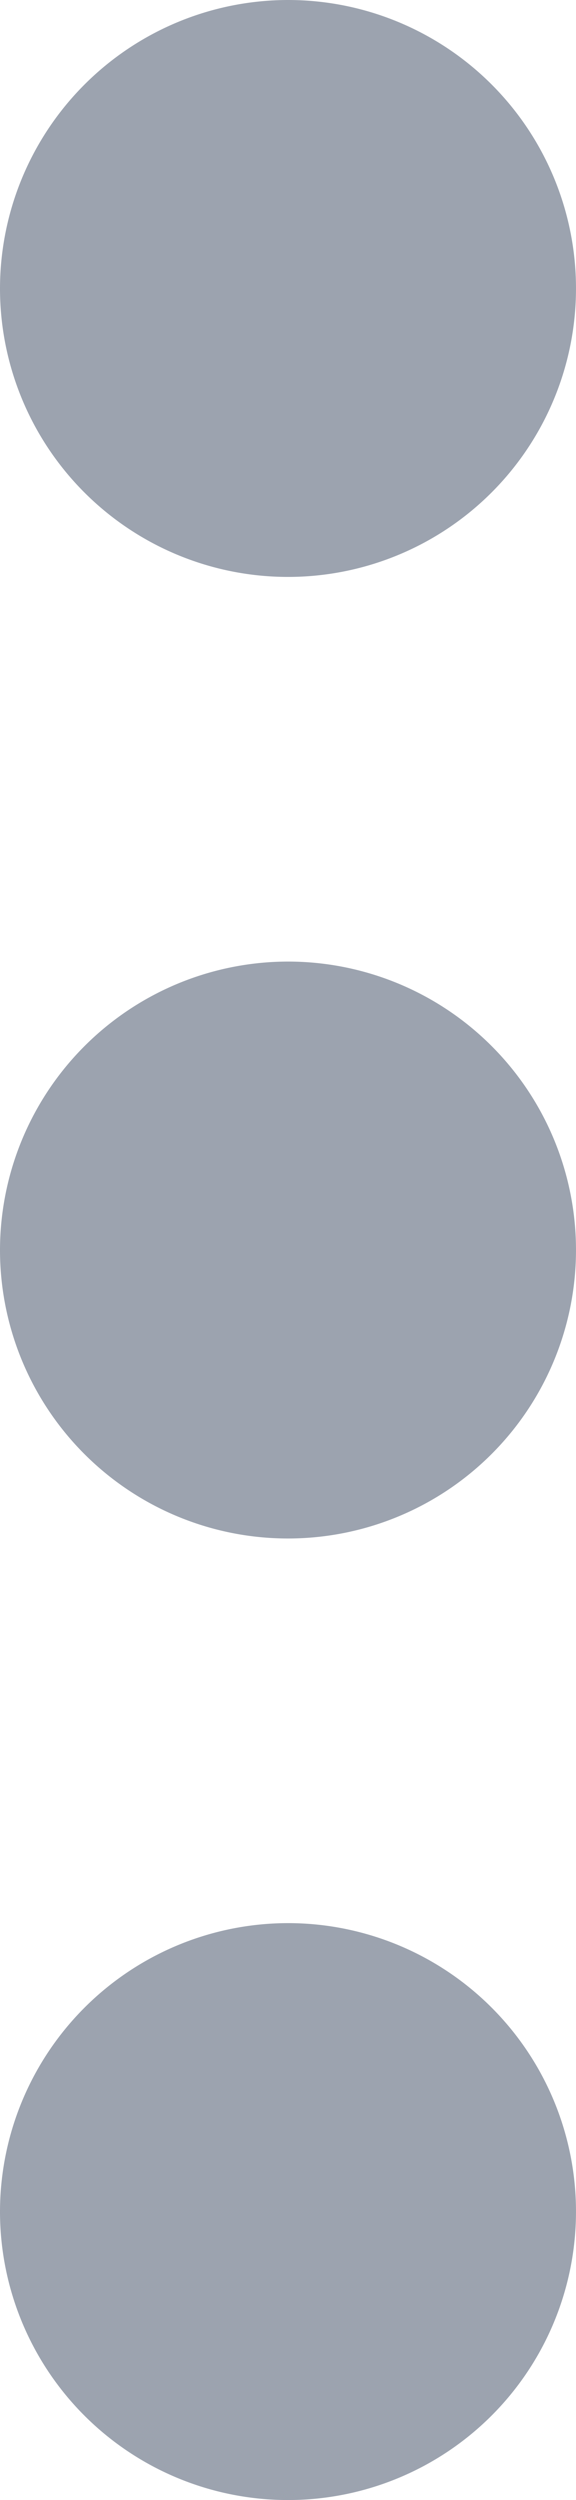 <svg xmlns="http://www.w3.org/2000/svg" width="52.385" height="227" viewBox="0 0 52.385 227">
  <g id="dots_1_" data-name="dots (1)" transform="translate(-13 -3)">
    <path id="XMLID_294_" d="M13,39.192A26.192,26.192,0,1,0,39.192,13,26.224,26.224,0,0,0,13,39.192Z" transform="translate(0 77.308)" fill="#9ca3af"/>
    <path id="XMLID_295_" d="M13,49.192A26.192,26.192,0,1,0,39.192,23,26.224,26.224,0,0,0,13,49.192Z" transform="translate(0 154.615)" fill="#9ca3af"/>
    <path id="XMLID_297_" d="M13,29.192A26.192,26.192,0,1,0,39.192,3,26.224,26.224,0,0,0,13,29.192Z" transform="translate(0)" fill="#9ca3af"/>
  </g>
</svg>

